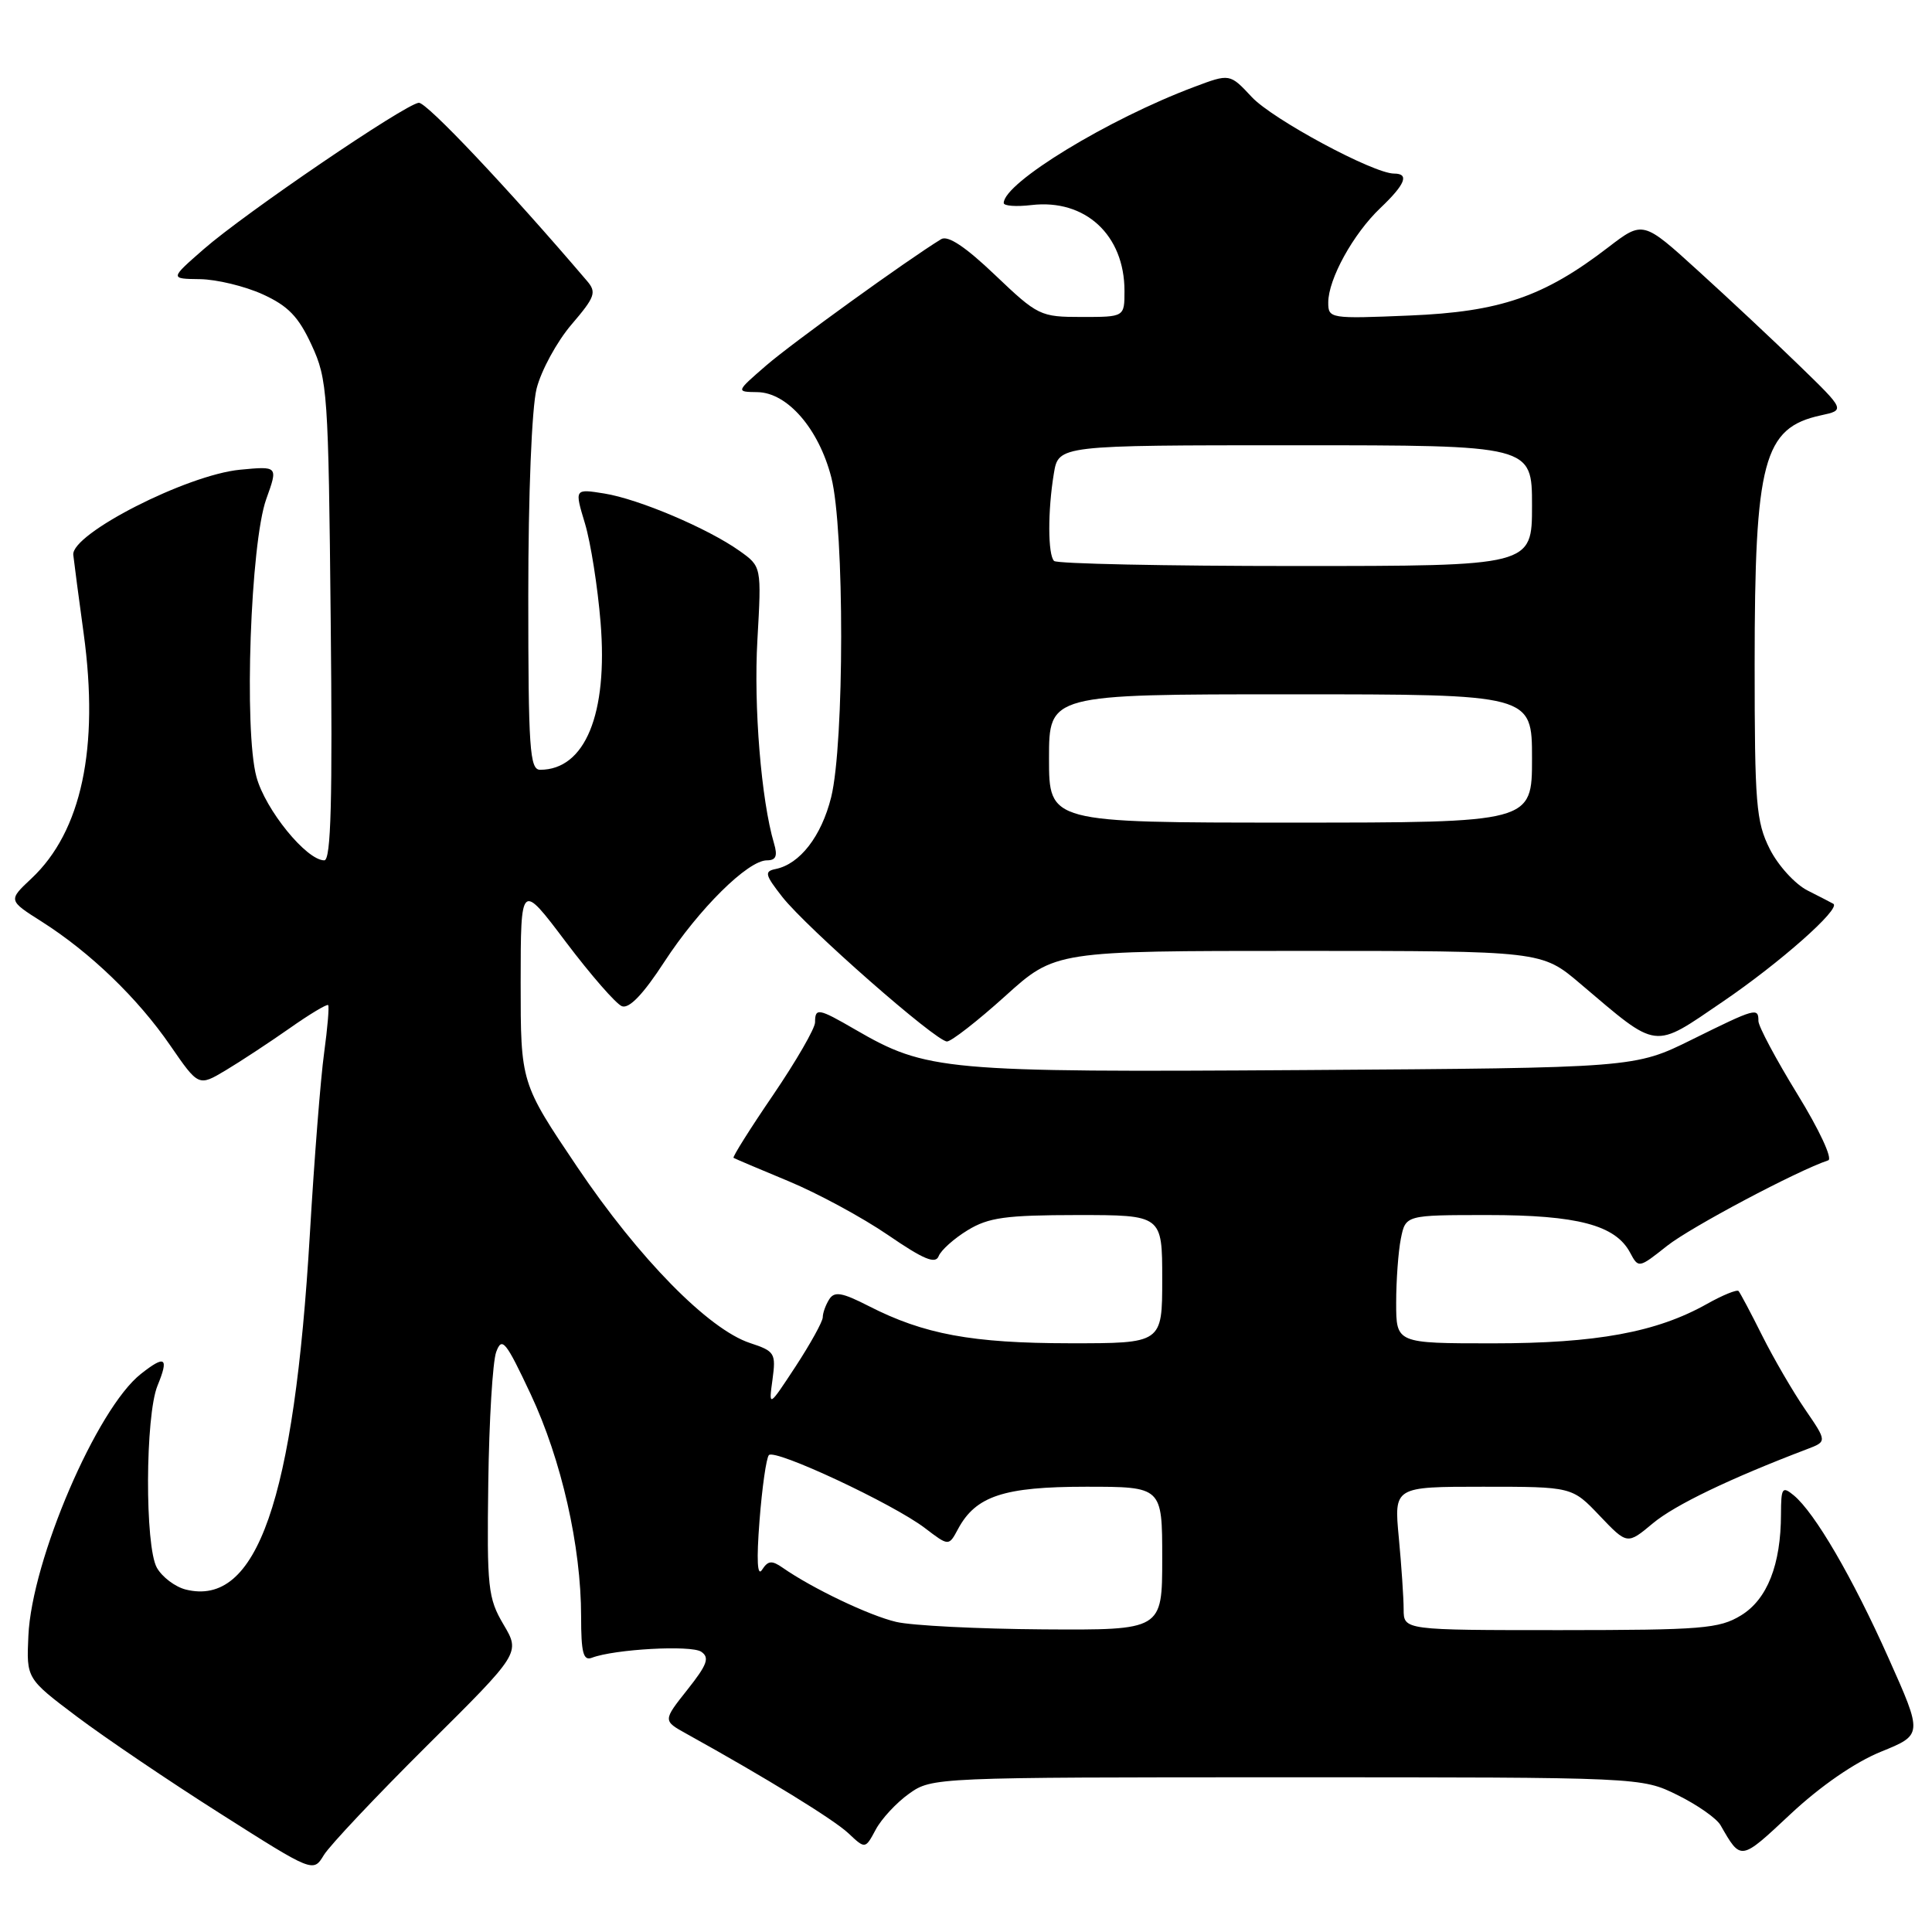 <?xml version="1.0" encoding="UTF-8" standalone="no"?>
<!DOCTYPE svg PUBLIC "-//W3C//DTD SVG 1.1//EN" "http://www.w3.org/Graphics/SVG/1.1/DTD/svg11.dtd" >
<svg xmlns="http://www.w3.org/2000/svg" xmlns:xlink="http://www.w3.org/1999/xlink" version="1.1" viewBox="0 0 256 256">
 <g >
 <path fill="currentColor"
d=" M 56.63 231.26 C 68.95 219.03 68.95 219.03 66.72 215.26 C 64.66 211.77 64.51 210.41 64.70 196.47 C 64.81 188.21 65.28 180.41 65.75 179.14 C 66.51 177.08 67.01 177.70 70.32 184.74 C 74.40 193.44 77.00 204.90 77.00 214.19 C 77.00 219.01 77.29 220.10 78.43 219.66 C 81.43 218.52 91.56 217.96 92.91 218.86 C 94.06 219.64 93.72 220.57 91.07 223.91 C 87.83 228.00 87.83 228.00 90.99 229.75 C 101.51 235.58 110.46 241.08 112.41 242.91 C 114.65 245.02 114.65 245.02 116.04 242.43 C 116.80 241.00 118.79 238.86 120.46 237.67 C 123.47 235.52 123.90 235.50 170.50 235.50 C 217.50 235.50 217.50 235.50 222.27 237.85 C 224.89 239.14 227.46 240.94 227.98 241.85 C 230.71 246.60 230.58 246.62 237.27 240.36 C 241.24 236.65 245.81 233.50 249.24 232.11 C 254.78 229.86 254.78 229.86 250.23 219.68 C 245.46 209.00 240.47 200.44 237.67 198.13 C 236.16 196.89 236.00 197.13 235.99 200.63 C 235.98 207.33 234.17 211.93 230.69 214.05 C 227.80 215.81 225.54 215.99 206.75 216.00 C 186.00 216.00 186.00 216.00 185.99 213.25 C 185.99 211.74 185.70 207.46 185.35 203.75 C 184.71 197.00 184.71 197.00 196.51 197.00 C 208.31 197.00 208.31 197.00 211.96 200.84 C 215.62 204.68 215.62 204.68 219.01 201.85 C 221.92 199.42 229.22 195.91 239.44 192.02 C 242.10 191.01 242.10 191.01 239.19 186.76 C 237.58 184.41 235.03 180.03 233.51 177.00 C 232.00 173.97 230.58 171.31 230.37 171.07 C 230.15 170.84 228.26 171.61 226.16 172.79 C 219.50 176.53 211.52 178.00 197.79 178.00 C 185.00 178.00 185.00 178.00 185.00 172.63 C 185.00 169.67 185.28 165.84 185.62 164.13 C 186.25 161.00 186.25 161.00 197.16 161.00 C 209.00 161.00 214.03 162.33 215.98 165.95 C 217.11 168.07 217.13 168.07 220.90 165.08 C 224.02 162.61 238.12 155.13 242.25 153.75 C 242.86 153.55 241.05 149.67 238.17 144.99 C 235.33 140.36 233.00 136.00 233.00 135.29 C 233.00 133.47 232.66 133.56 224.19 137.75 C 216.61 141.50 216.61 141.50 172.70 141.79 C 125.01 142.10 122.78 141.90 113.32 136.42 C 108.44 133.59 108.00 133.51 108.00 135.46 C 108.00 136.27 105.50 140.59 102.45 145.08 C 99.39 149.56 97.03 153.32 97.20 153.42 C 97.36 153.53 100.65 154.92 104.50 156.52 C 108.35 158.12 114.28 161.33 117.67 163.65 C 122.38 166.88 123.96 167.54 124.38 166.44 C 124.69 165.66 126.41 164.11 128.22 163.01 C 130.99 161.32 133.26 161.01 142.75 161.00 C 154.00 161.00 154.00 161.00 154.00 169.50 C 154.00 178.00 154.00 178.00 141.75 177.99 C 128.79 177.98 122.42 176.80 115.11 173.06 C 111.57 171.25 110.57 171.08 109.88 172.16 C 109.41 172.90 109.02 173.97 109.02 174.55 C 109.01 175.12 107.39 178.05 105.43 181.05 C 101.85 186.50 101.85 186.50 102.36 182.80 C 102.83 179.31 102.67 179.04 99.39 177.96 C 93.88 176.15 84.64 166.73 76.50 154.65 C 68.99 143.50 68.99 143.50 68.99 130.19 C 69.00 116.88 69.00 116.88 74.99 124.83 C 78.29 129.20 81.63 133.03 82.41 133.33 C 83.37 133.69 85.24 131.74 88.02 127.46 C 92.61 120.42 99.10 114.00 101.62 114.00 C 102.82 114.00 103.06 113.43 102.56 111.75 C 100.87 106.05 99.85 93.63 100.36 84.79 C 100.91 75.07 100.91 75.07 98.00 73.00 C 93.81 70.02 84.63 66.12 80.06 65.39 C 76.12 64.76 76.12 64.76 77.51 69.36 C 78.27 71.89 79.20 77.79 79.58 82.48 C 80.57 94.60 77.53 102.00 71.57 102.00 C 70.19 102.00 70.00 99.20 70.00 78.94 C 70.00 65.44 70.46 54.07 71.10 51.50 C 71.71 49.09 73.79 45.27 75.72 43.01 C 78.86 39.34 79.08 38.73 77.77 37.21 C 67.34 24.98 56.51 13.52 55.49 13.62 C 53.69 13.79 32.44 28.25 27.00 33.01 C 22.50 36.94 22.50 36.94 26.50 36.99 C 28.70 37.02 32.43 37.92 34.79 38.99 C 38.18 40.53 39.55 41.95 41.29 45.72 C 43.40 50.28 43.52 51.98 43.82 82.25 C 44.07 106.08 43.86 114.00 42.97 114.00 C 40.61 114.00 35.16 107.30 33.98 102.94 C 32.31 96.79 33.19 71.96 35.28 66.13 C 36.85 61.76 36.85 61.76 31.81 62.24 C 24.75 62.92 9.42 70.74 9.71 73.52 C 9.83 74.61 10.45 79.31 11.09 83.97 C 13.16 99.11 10.80 110.18 4.17 116.40 C 1.08 119.30 1.08 119.30 5.53 122.12 C 11.94 126.19 18.25 132.26 22.56 138.53 C 26.31 143.97 26.31 143.97 29.91 141.82 C 31.88 140.64 35.68 138.14 38.35 136.27 C 41.01 134.39 43.33 133.01 43.48 133.18 C 43.64 133.36 43.40 136.20 42.95 139.50 C 42.49 142.80 41.64 153.60 41.06 163.50 C 38.97 198.88 34.04 212.98 24.60 210.62 C 23.20 210.26 21.49 208.97 20.79 207.74 C 19.18 204.90 19.24 187.60 20.87 183.61 C 22.41 179.86 21.90 179.50 18.67 182.05 C 12.83 186.64 4.21 206.71 3.76 216.76 C 3.50 222.42 3.50 222.42 10.19 227.46 C 13.87 230.23 22.42 236.02 29.19 240.31 C 41.50 248.13 41.50 248.13 42.91 245.81 C 43.68 244.54 49.86 237.99 56.63 231.26 Z  M 133.18 132.00 C 139.82 126.00 139.82 126.00 172.05 126.00 C 204.28 126.00 204.28 126.00 209.39 130.34 C 219.84 139.20 218.93 139.09 228.30 132.71 C 235.84 127.58 243.96 120.40 242.93 119.76 C 242.69 119.62 241.15 118.82 239.50 117.99 C 237.85 117.15 235.60 114.68 234.50 112.49 C 232.69 108.89 232.50 106.50 232.50 88.00 C 232.50 61.06 233.66 56.69 241.26 55.04 C 244.50 54.34 244.50 54.34 238.40 48.42 C 235.05 45.16 229.02 39.52 225.00 35.87 C 217.71 29.24 217.71 29.24 213.10 32.77 C 204.57 39.33 198.76 41.32 186.76 41.81 C 176.25 42.25 176.00 42.21 176.00 40.09 C 176.00 36.98 179.31 30.98 182.91 27.56 C 186.21 24.42 186.78 23.00 184.72 23.00 C 181.99 23.00 168.62 15.81 165.87 12.86 C 162.96 9.74 162.96 9.74 158.23 11.52 C 146.84 15.79 133.00 24.23 133.00 26.90 C 133.00 27.29 134.66 27.41 136.68 27.17 C 143.80 26.34 149.00 31.14 149.00 38.55 C 149.00 42.00 149.00 42.00 143.34 42.00 C 137.84 42.00 137.52 41.84 131.85 36.44 C 127.92 32.69 125.60 31.15 124.71 31.69 C 120.23 34.43 104.86 45.53 101.50 48.45 C 97.50 51.92 97.50 51.92 100.35 51.96 C 104.33 52.01 108.49 56.81 110.15 63.25 C 111.91 70.08 111.89 98.55 110.13 105.65 C 108.84 110.81 105.99 114.50 102.77 115.15 C 101.25 115.46 101.36 115.91 103.67 118.86 C 106.91 122.97 124.02 138.00 125.48 138.00 C 126.05 138.00 129.52 135.30 133.18 132.00 Z  M 118.75 214.91 C 115.19 214.08 107.62 210.46 103.72 207.74 C 102.27 206.73 101.77 206.78 100.98 208.00 C 100.35 208.99 100.23 206.77 100.64 201.50 C 100.98 197.10 101.54 193.19 101.88 192.81 C 102.66 191.93 118.34 199.26 122.56 202.48 C 125.72 204.89 125.72 204.89 126.94 202.61 C 129.29 198.23 133.00 197.00 143.90 197.00 C 154.00 197.00 154.00 197.00 154.00 206.50 C 154.00 216.00 154.00 216.00 138.25 215.90 C 129.59 215.84 120.81 215.40 118.75 214.91 Z  M 139.00 100.50 C 139.00 92.00 139.00 92.00 171.00 92.00 C 203.00 92.00 203.00 92.00 203.00 100.50 C 203.00 109.00 203.00 109.00 171.00 109.00 C 139.00 109.00 139.00 109.00 139.00 100.50 Z  M 139.67 74.33 C 138.84 73.50 138.82 67.71 139.64 62.75 C 140.26 59.00 140.26 59.00 171.63 59.00 C 203.00 59.00 203.00 59.00 203.00 67.00 C 203.00 75.00 203.00 75.00 171.67 75.00 C 154.43 75.00 140.03 74.70 139.67 74.33 Z "/>
</g>
</svg>